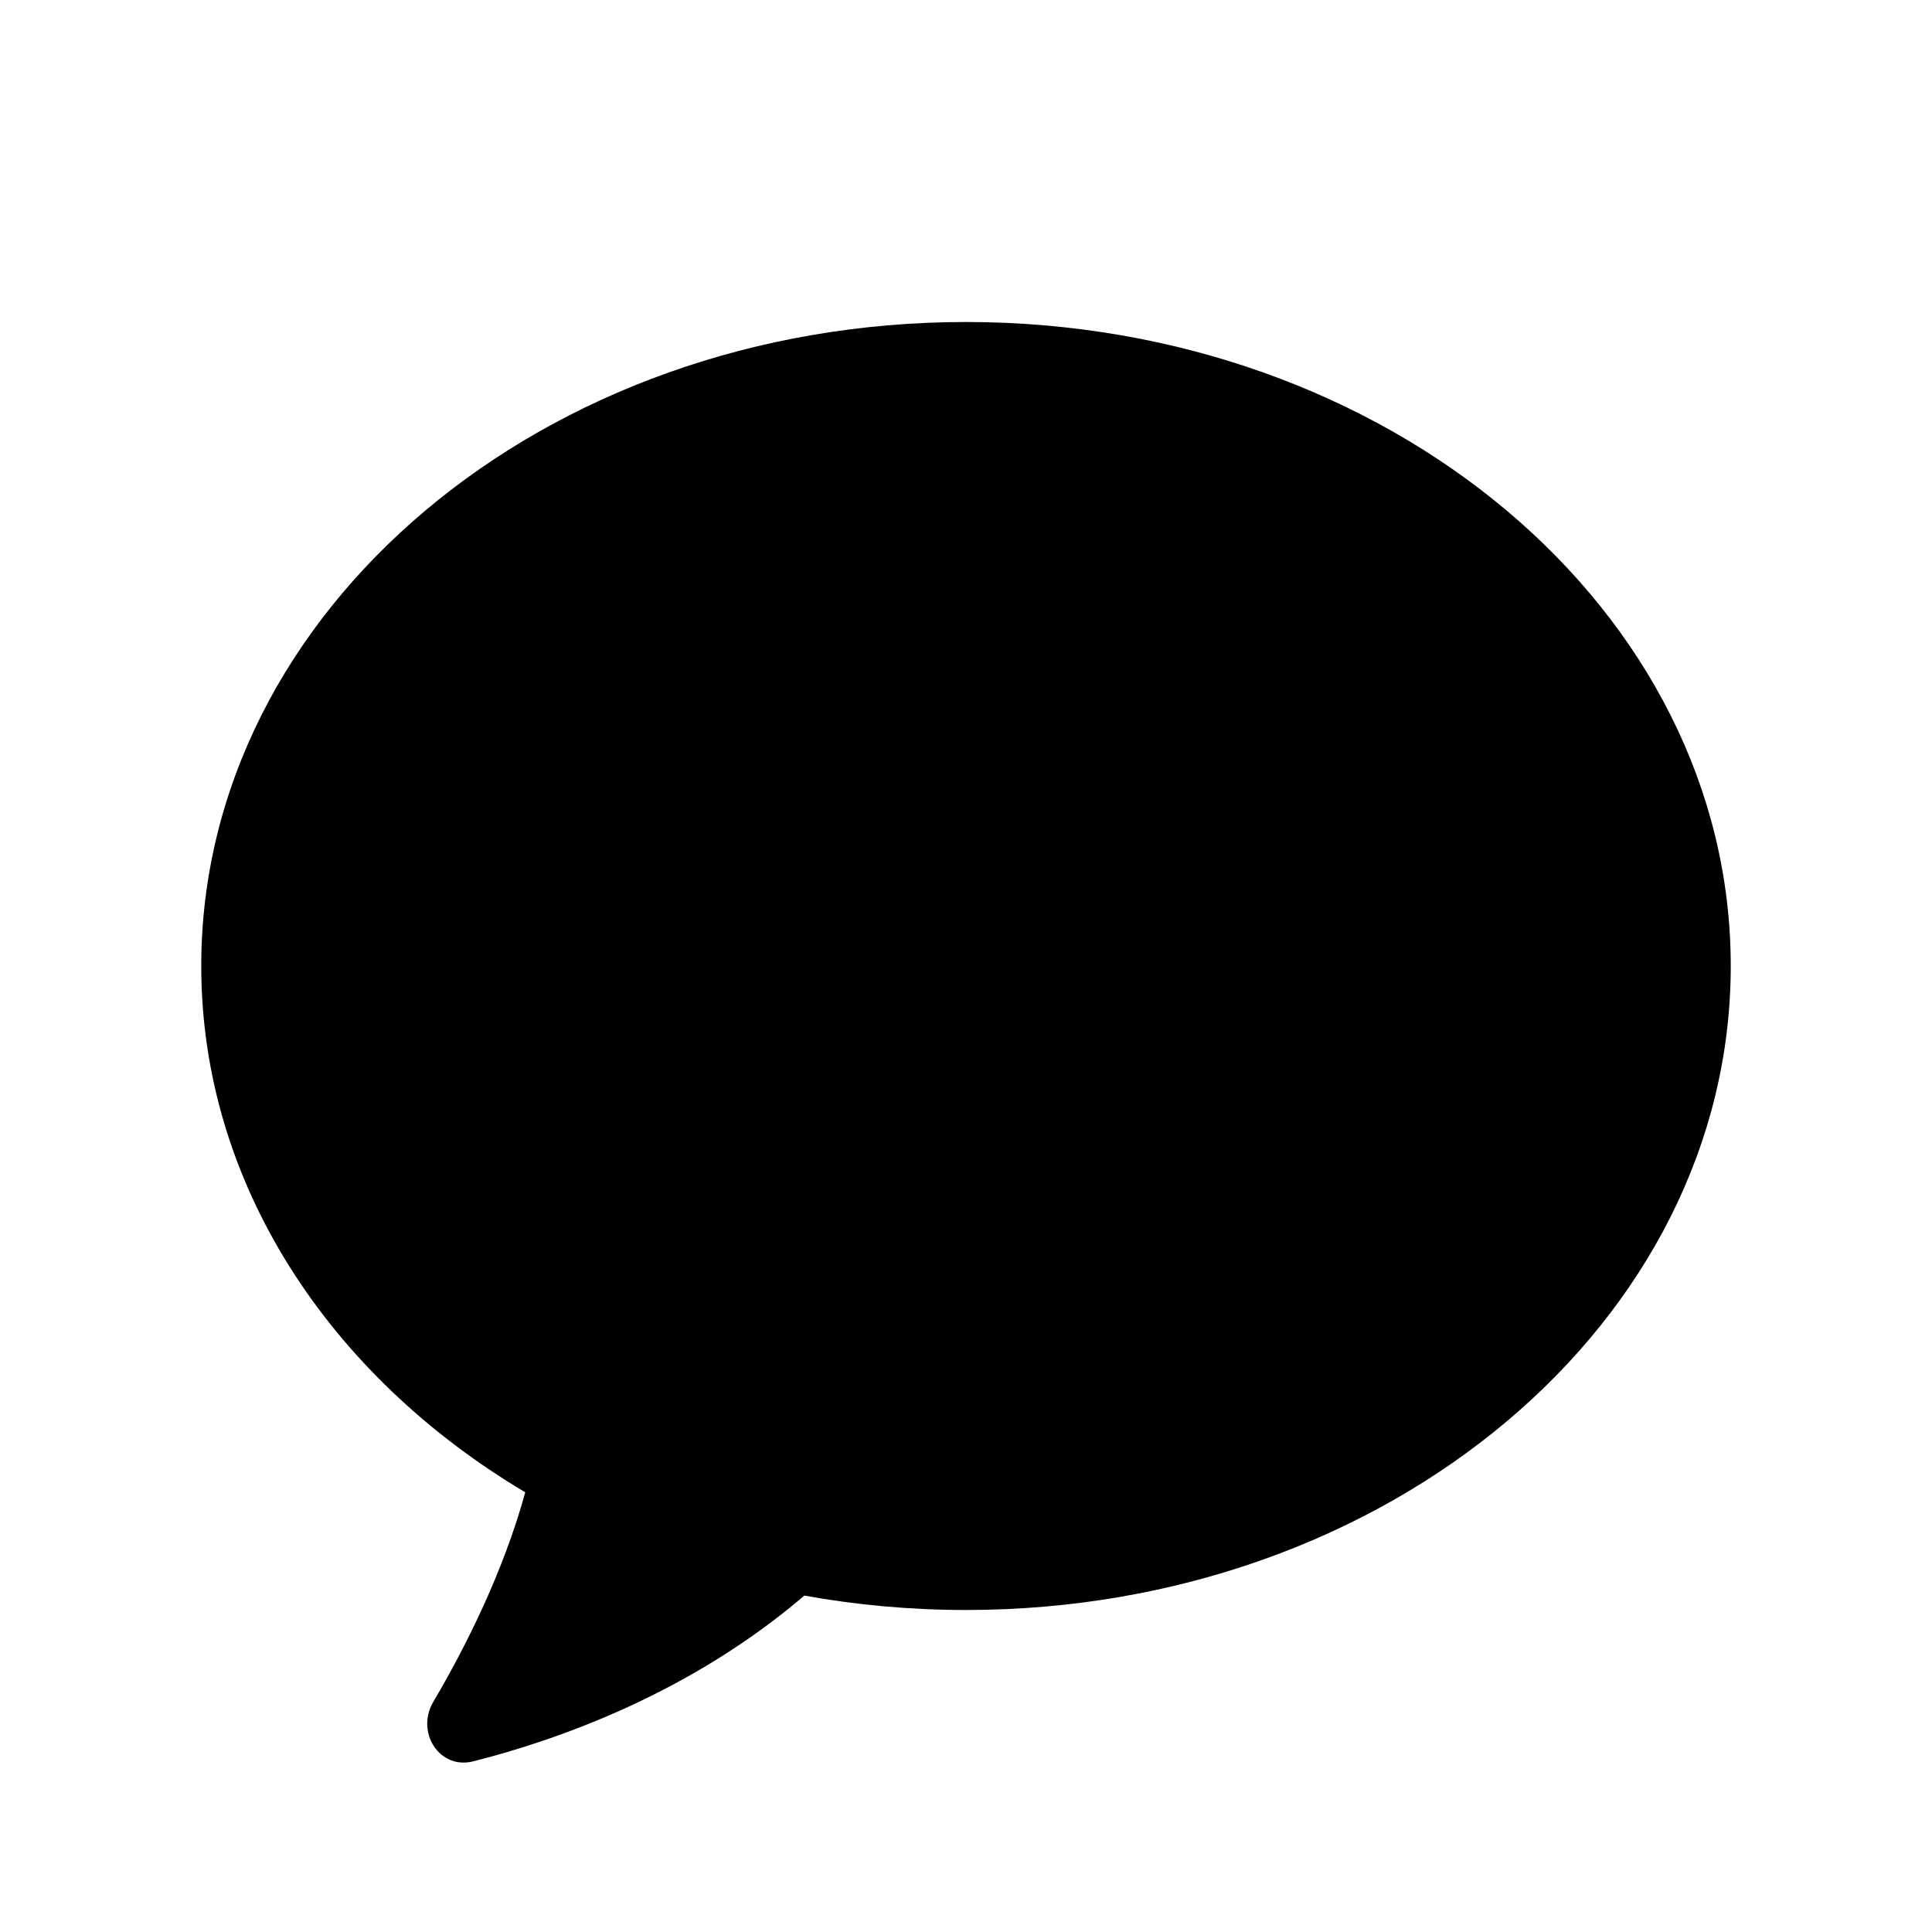 <svg xmlns="http://www.w3.org/2000/svg" width="24" height="24" fill="none" viewBox="0 0 24 24"><path fill="#313234" d="M12 20c5.247 0 9.5-3.582 9.5-8S17.247 4 12 4s-9.5 3.582-9.5 8c0 2.701 1.59 5.09 4.025 6.538-.278 1.009-.755 1.945-1.143 2.604-.22.375.075.845.497.738 1.06-.268 2.697-.848 4.113-2.059.647.117 1.32.179 2.008.179" style="fill:#313234;fill:color(display-p3 .192 .196 .204);fill-opacity:1"/></svg>